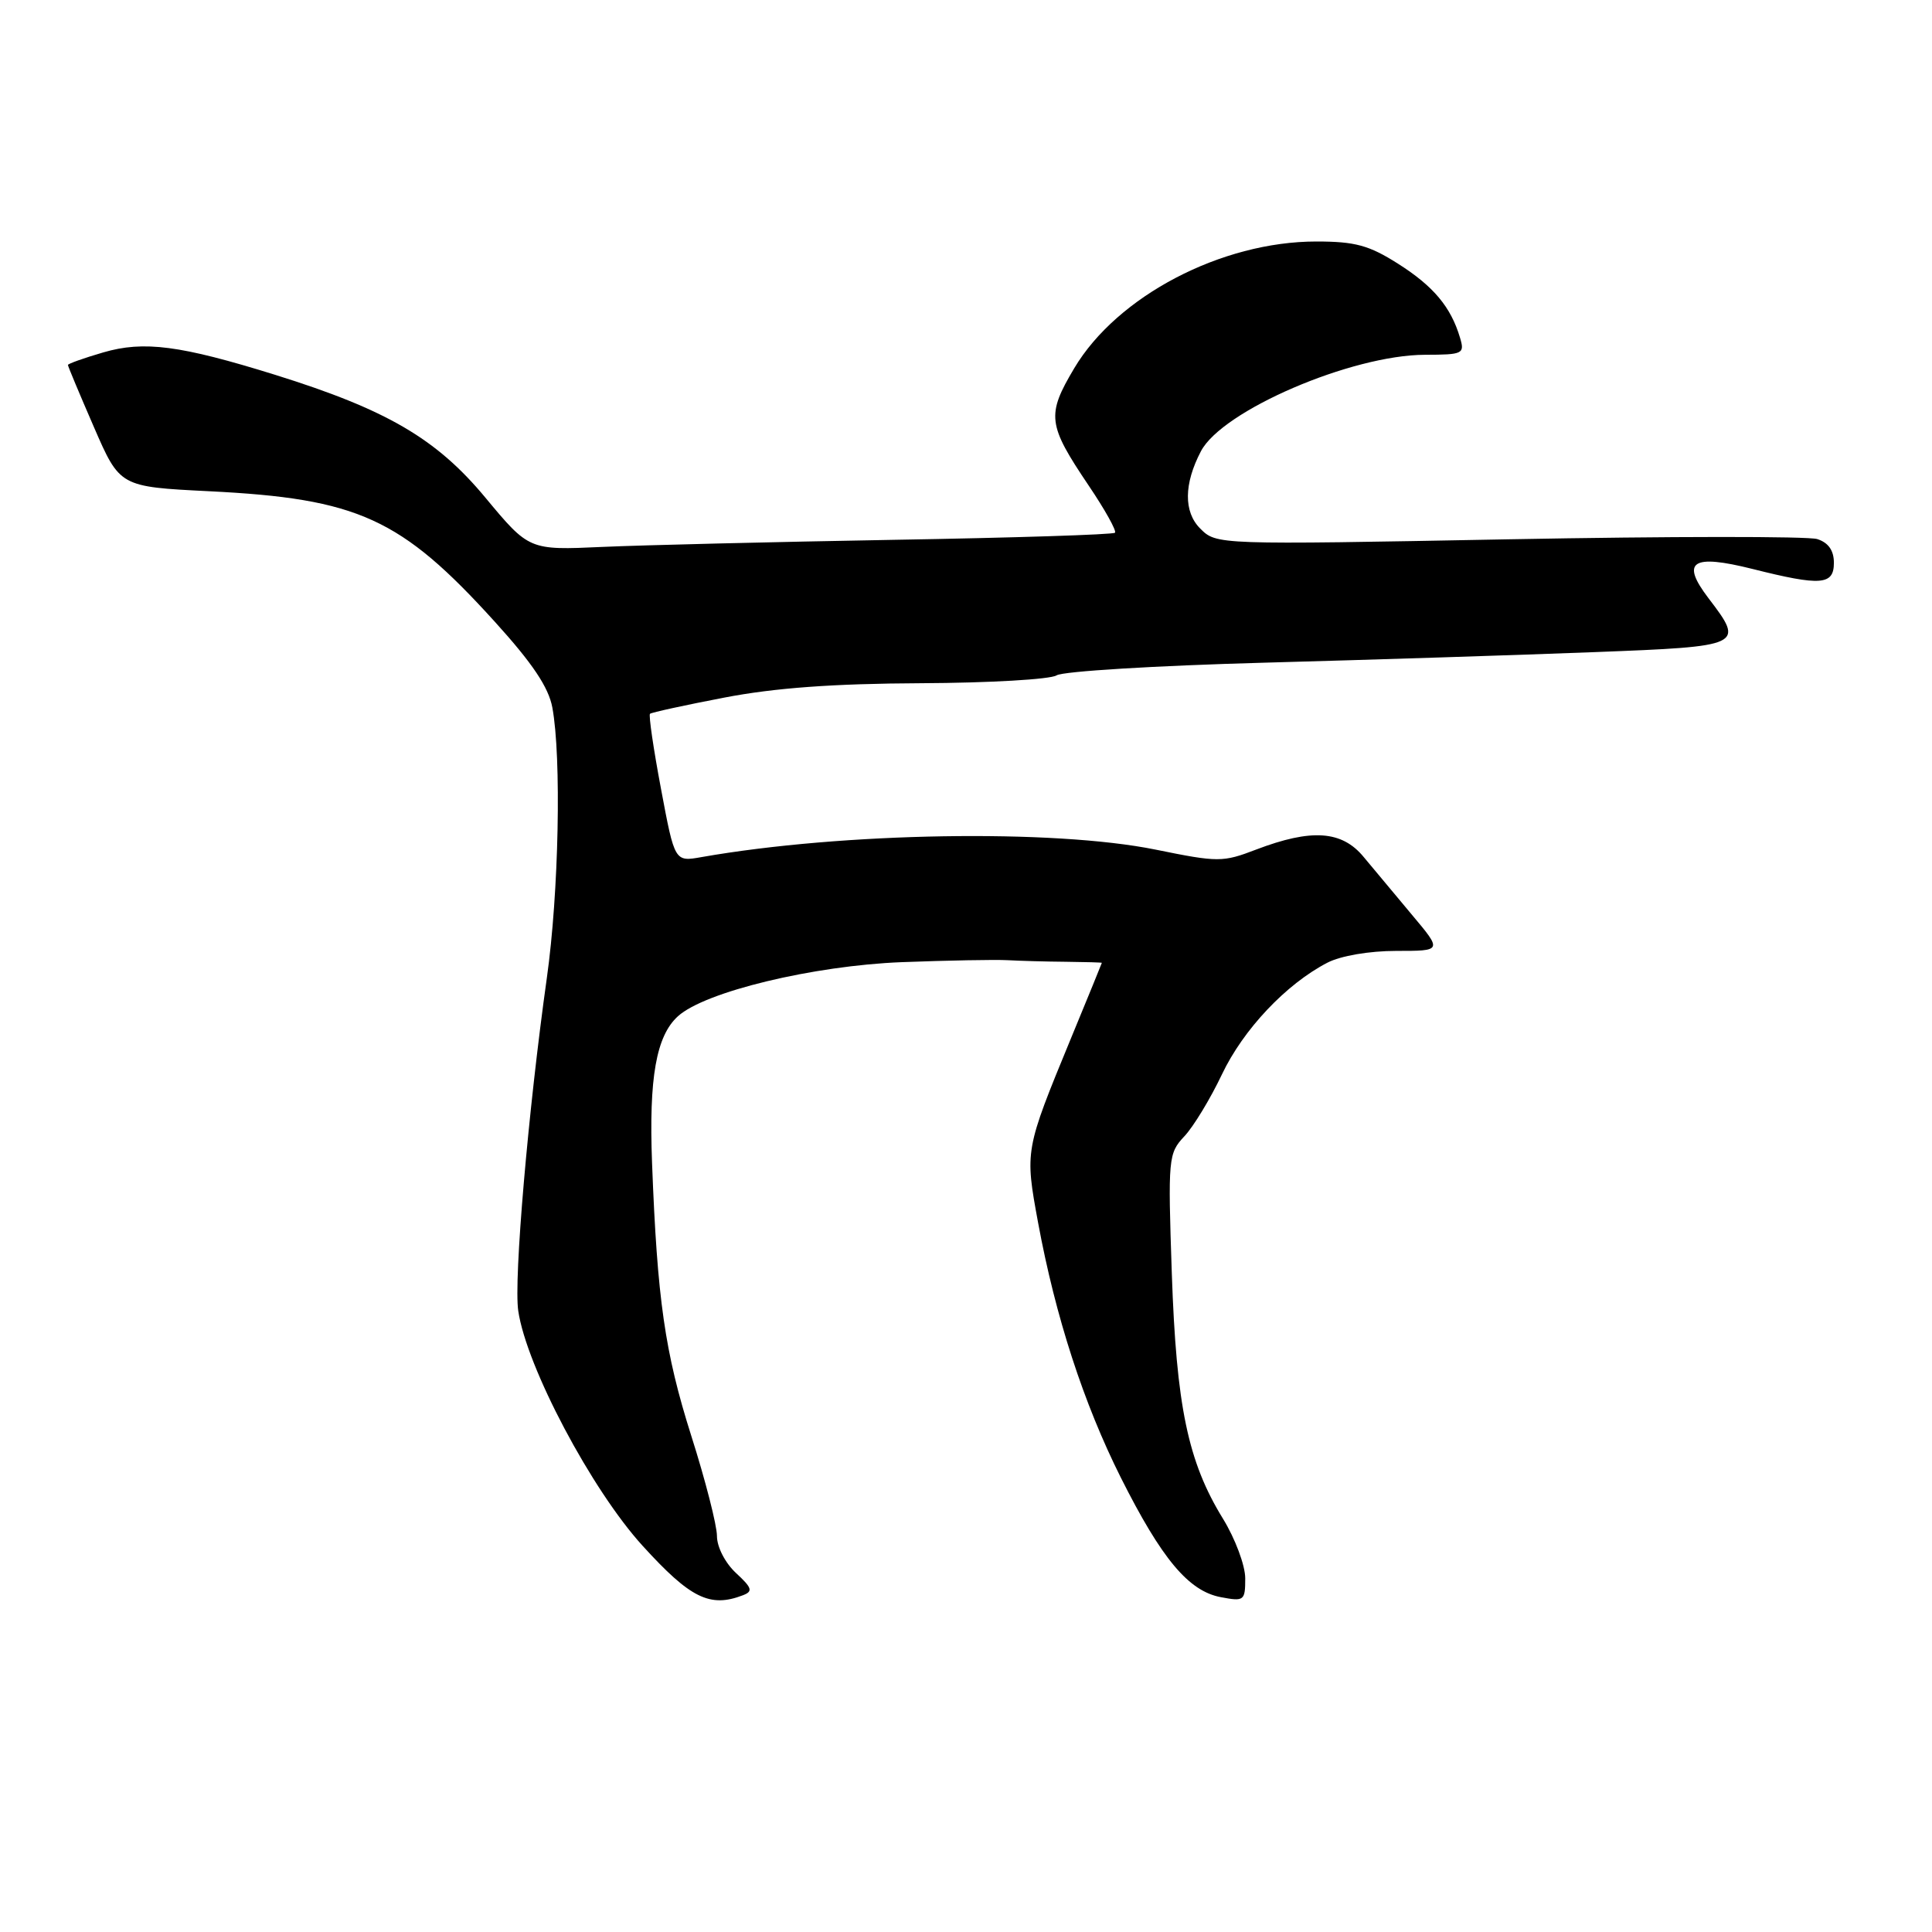 <?xml version="1.0" encoding="UTF-8" standalone="no"?>
<!DOCTYPE svg PUBLIC "-//W3C//DTD SVG 1.1//EN" "http://www.w3.org/Graphics/SVG/1.1/DTD/svg11.dtd" >
<svg xmlns="http://www.w3.org/2000/svg" xmlns:xlink="http://www.w3.org/1999/xlink" version="1.1" viewBox="0 0 256 256">
 <g >
 <path fill="currentColor"
d=" M 98.44 211.38 C 99.80 210.86 99.66 210.41 97.52 208.43 C 96.09 207.10 95.00 204.99 95.00 203.53 C 95.00 202.12 93.47 196.13 91.59 190.23 C 88.10 179.21 87.09 172.21 86.40 154.09 C 85.97 142.81 86.95 137.26 89.84 134.65 C 93.41 131.41 107.76 127.95 119.50 127.49 C 125.55 127.26 131.85 127.14 133.50 127.23 C 135.15 127.32 138.64 127.42 141.25 127.44 C 143.86 127.47 146.00 127.53 146.00 127.58 C 146.00 127.63 144.16 132.13 141.91 137.58 C 135.79 152.43 135.79 152.43 137.55 162.00 C 139.86 174.50 143.59 185.97 148.52 195.80 C 153.93 206.57 157.49 210.82 161.75 211.63 C 164.85 212.22 165.00 212.11 165.00 209.14 C 165.00 207.43 163.67 203.87 162.04 201.22 C 157.40 193.68 155.87 186.31 155.27 168.71 C 154.75 153.44 154.81 152.83 156.93 150.57 C 158.14 149.29 160.38 145.59 161.91 142.37 C 164.73 136.42 170.42 130.39 175.89 127.56 C 177.65 126.65 181.44 126.00 185.01 126.00 C 191.11 126.00 191.11 126.00 187.12 121.25 C 184.93 118.64 182.03 115.17 180.69 113.55 C 177.81 110.05 173.77 109.78 166.45 112.57 C 162.02 114.27 161.43 114.27 153.13 112.58 C 139.56 109.83 111.62 110.29 92.95 113.57 C 89.40 114.20 89.40 114.20 87.59 104.55 C 86.59 99.24 85.93 94.75 86.13 94.58 C 86.34 94.40 90.78 93.43 96.00 92.43 C 102.66 91.15 110.43 90.58 122.00 90.53 C 131.07 90.49 139.18 90.02 140.00 89.49 C 140.82 88.95 153.20 88.20 167.50 87.81 C 181.80 87.42 201.49 86.79 211.25 86.41 C 231.02 85.65 231.20 85.57 226.38 79.26 C 222.67 74.39 224.19 73.38 232.22 75.39 C 241.29 77.67 243.00 77.54 243.00 74.57 C 243.00 72.94 242.27 71.90 240.79 71.43 C 239.58 71.05 221.17 71.06 199.89 71.46 C 161.19 72.19 161.19 72.19 159.03 70.03 C 156.83 67.83 156.86 64.12 159.13 59.79 C 161.95 54.40 179.06 47.04 188.82 47.01 C 193.86 47.00 194.10 46.88 193.46 44.75 C 192.25 40.67 189.93 37.91 185.24 34.94 C 181.40 32.50 179.55 32.00 174.42 32.00 C 161.85 32.00 148.04 39.23 142.35 48.78 C 138.65 55.00 138.80 56.24 144.25 64.33 C 146.41 67.53 147.98 70.35 147.74 70.59 C 147.50 70.84 134.29 71.26 118.40 71.53 C 102.50 71.81 85.14 72.23 79.80 72.47 C 70.11 72.91 70.11 72.91 64.30 65.92 C 57.82 58.12 51.24 54.28 36.47 49.67 C 23.90 45.76 19.07 45.12 13.67 46.70 C 11.10 47.45 9.00 48.20 9.00 48.36 C 9.00 48.53 10.55 52.23 12.44 56.58 C 15.88 64.50 15.88 64.50 27.69 65.09 C 47.47 66.07 53.11 68.64 65.58 82.40 C 70.55 87.88 72.70 91.08 73.19 93.76 C 74.41 100.35 74.05 118.32 72.46 129.58 C 69.99 147.16 68.06 169.57 68.67 173.69 C 69.76 181.12 78.39 197.42 85.17 204.85 C 91.49 211.79 94.07 213.06 98.44 211.38 Z "/>
</g>
</svg>